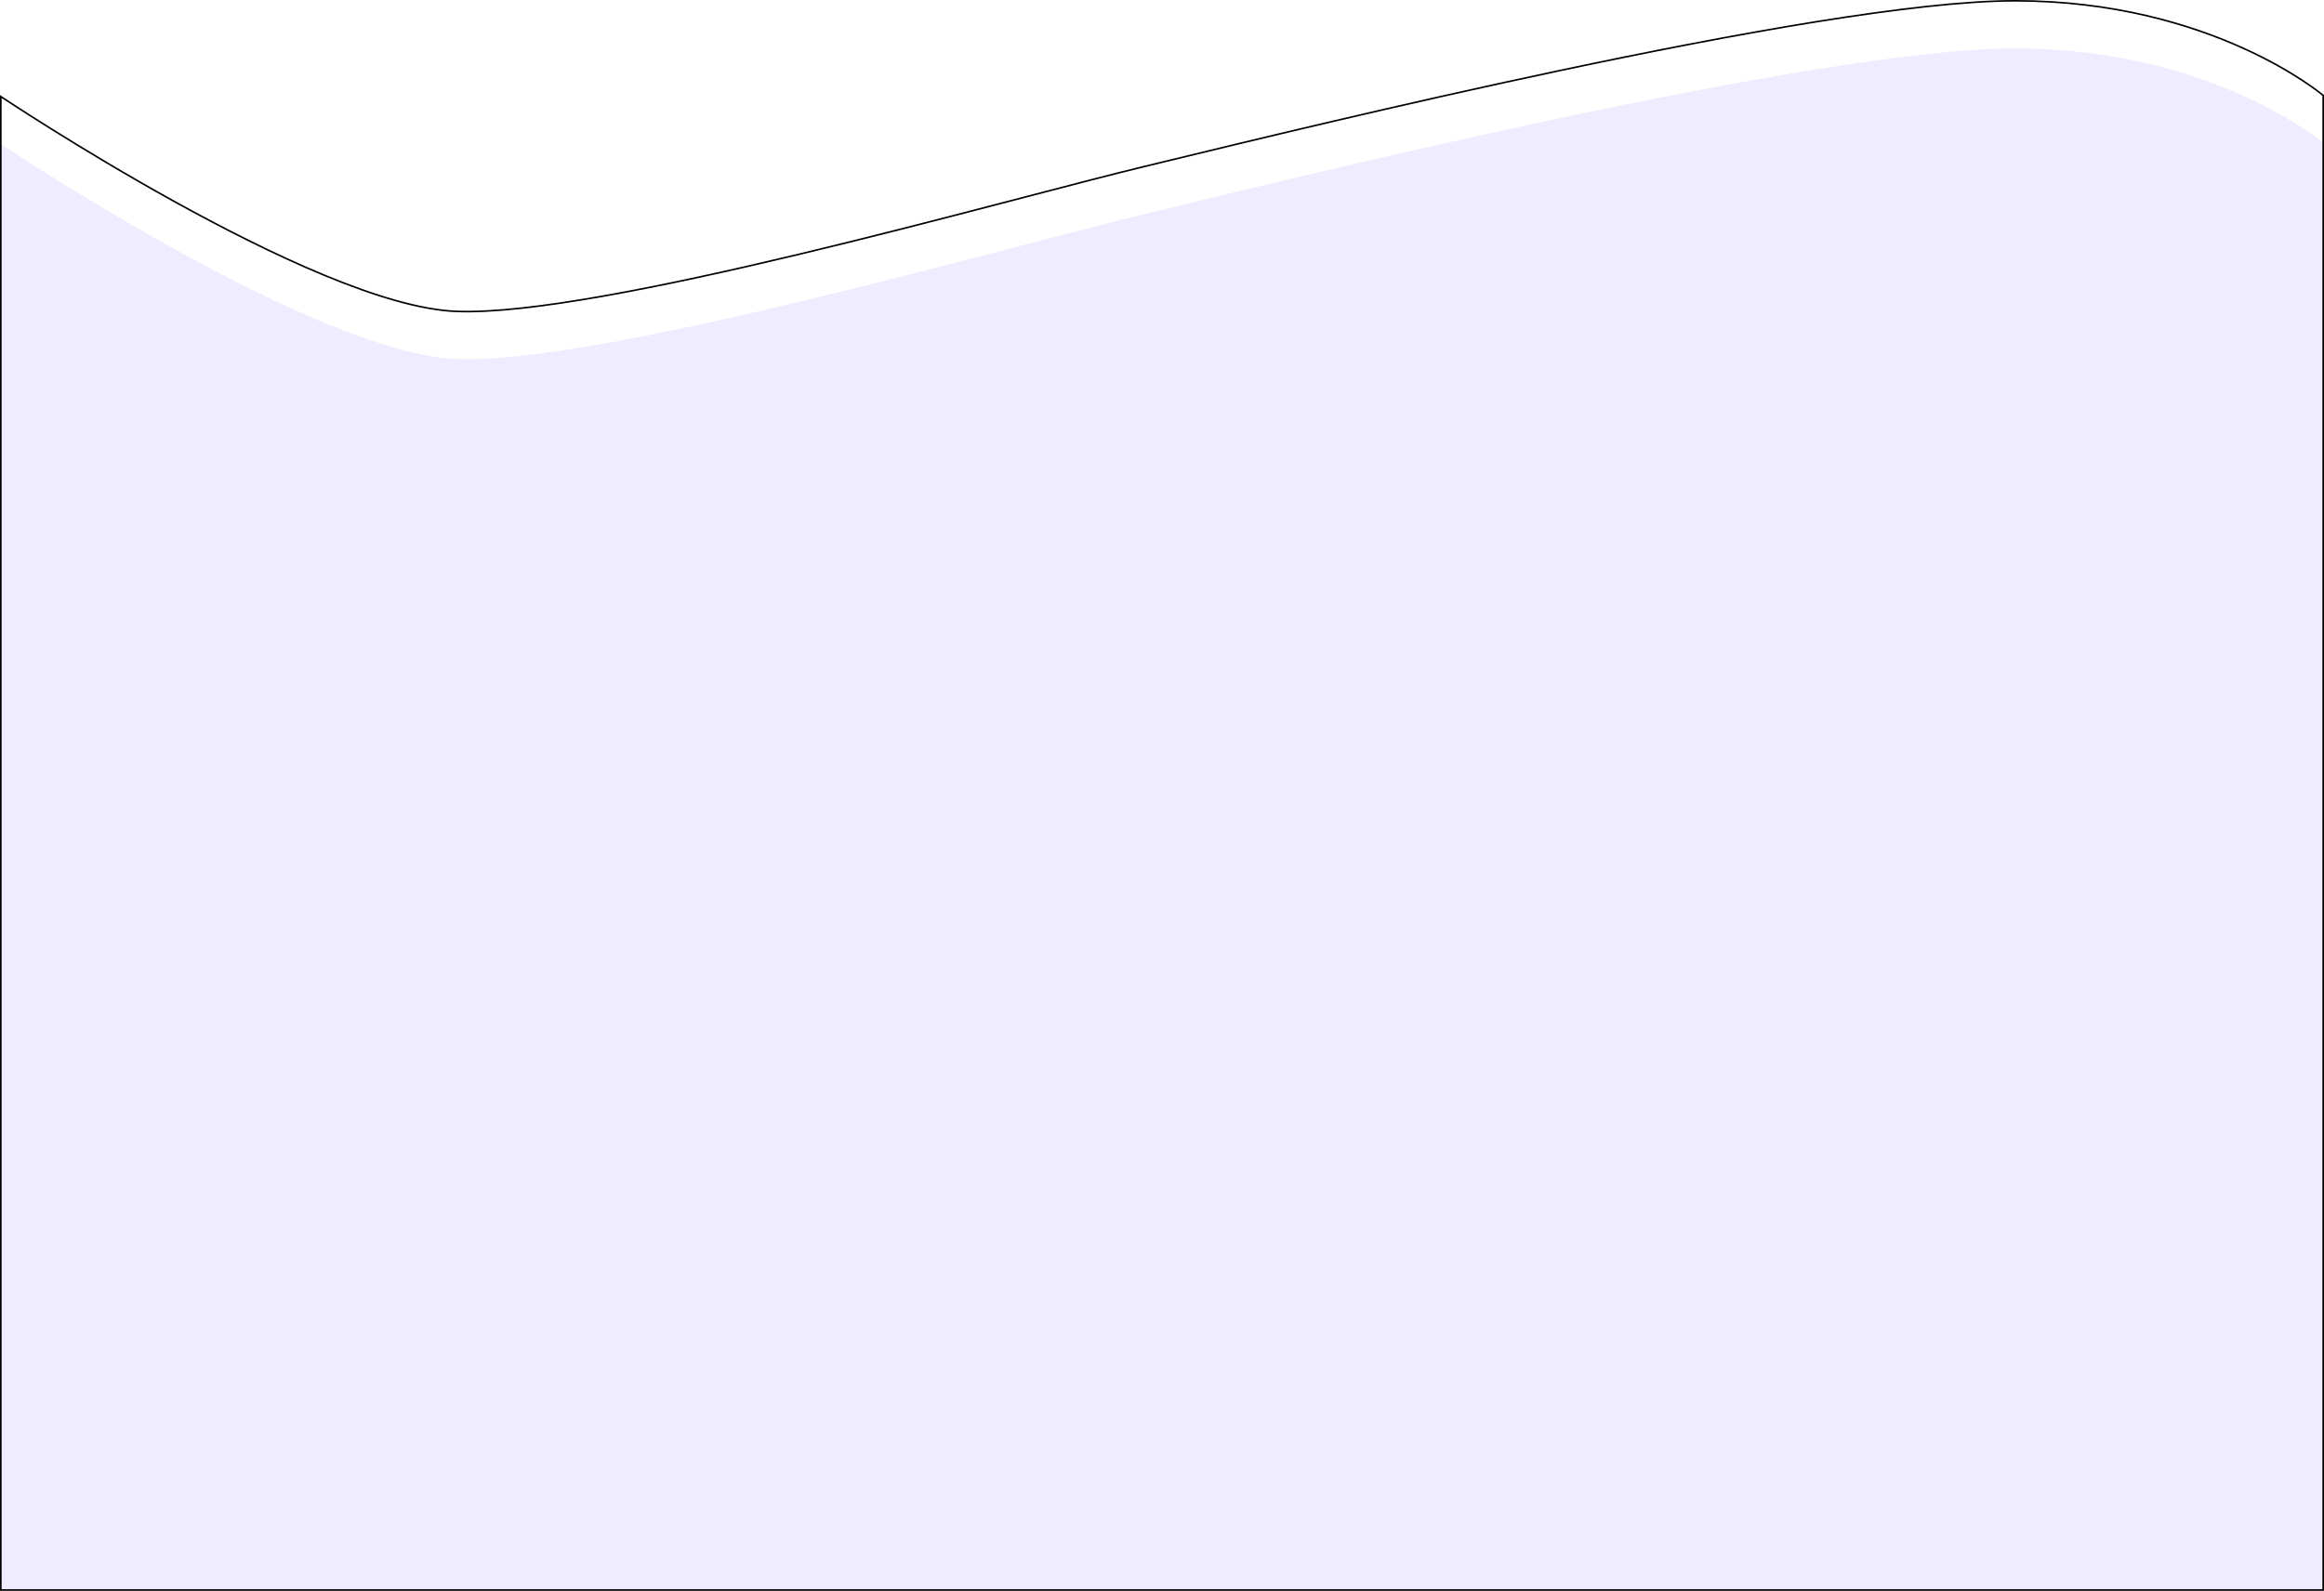 <svg width="1440" height="986" viewBox="0 0 1440 986" fill="none" xmlns="http://www.w3.org/2000/svg">
<g filter="url(#filter0_i_857_185)">
<path d="M0 58.898C0 58.898 194.5 189.238 283 192.51C371.5 195.782 618 124.746 707.5 103.072C797 81.398 1126 0 1248.5 0C1371 0 1440 58.898 1440 58.898V986H0V58.898Z" fill="#F0ECFF"/>
</g>
<path d="M1439.5 59.132V985.5H0.5V59.832C0.858 60.07 1.336 60.387 1.93 60.78C3.377 61.736 5.511 63.139 8.258 64.924C13.751 68.496 21.697 73.602 31.508 79.739C51.131 92.013 78.217 108.412 108.071 124.915C137.923 141.416 170.551 158.025 201.254 170.715C231.945 183.399 260.764 192.188 282.982 193.01C305.163 193.83 337.208 189.995 374.165 183.456C411.132 176.915 453.049 167.663 494.991 157.632C536.934 147.601 578.907 136.791 615.985 127.134C623.09 125.284 630.014 123.476 636.724 121.724C665.038 114.332 689.534 107.937 707.618 103.558C711.809 102.543 716.524 101.397 721.72 100.135C772 87.918 867.171 64.795 965.729 43.897C1074.49 20.836 1187.31 0.5 1248.5 0.5C1309.67 0.5 1357.47 15.205 1389.98 29.905C1406.24 37.255 1418.67 44.604 1427.03 50.113C1431.21 52.867 1434.38 55.162 1436.49 56.766C1437.55 57.568 1438.35 58.198 1438.88 58.626C1439.15 58.84 1439.35 59.004 1439.48 59.114C1439.49 59.12 1439.49 59.126 1439.5 59.132Z" stroke="black"/>
<defs>
<filter id="filter0_i_857_185" x="0" y="0" width="1440" height="990" filterUnits="userSpaceOnUse" color-interpolation-filters="sRGB">
<feFlood flood-opacity="0" result="BackgroundImageFix"/>
<feBlend mode="normal" in="SourceGraphic" in2="BackgroundImageFix" result="shape"/>
<feColorMatrix in="SourceAlpha" type="matrix" values="0 0 0 0 0 0 0 0 0 0 0 0 0 0 0 0 0 0 127 0" result="hardAlpha"/>
<feOffset dy="30"/>
<feGaussianBlur stdDeviation="2"/>
<feComposite in2="hardAlpha" operator="arithmetic" k2="-1" k3="1"/>
<feColorMatrix type="matrix" values="0 0 0 0 0 0 0 0 0 0 0 0 0 0 0 0 0 0 0.25 0"/>
<feBlend mode="normal" in2="shape" result="effect1_innerShadow_857_185"/>
</filter>
</defs>
</svg>
